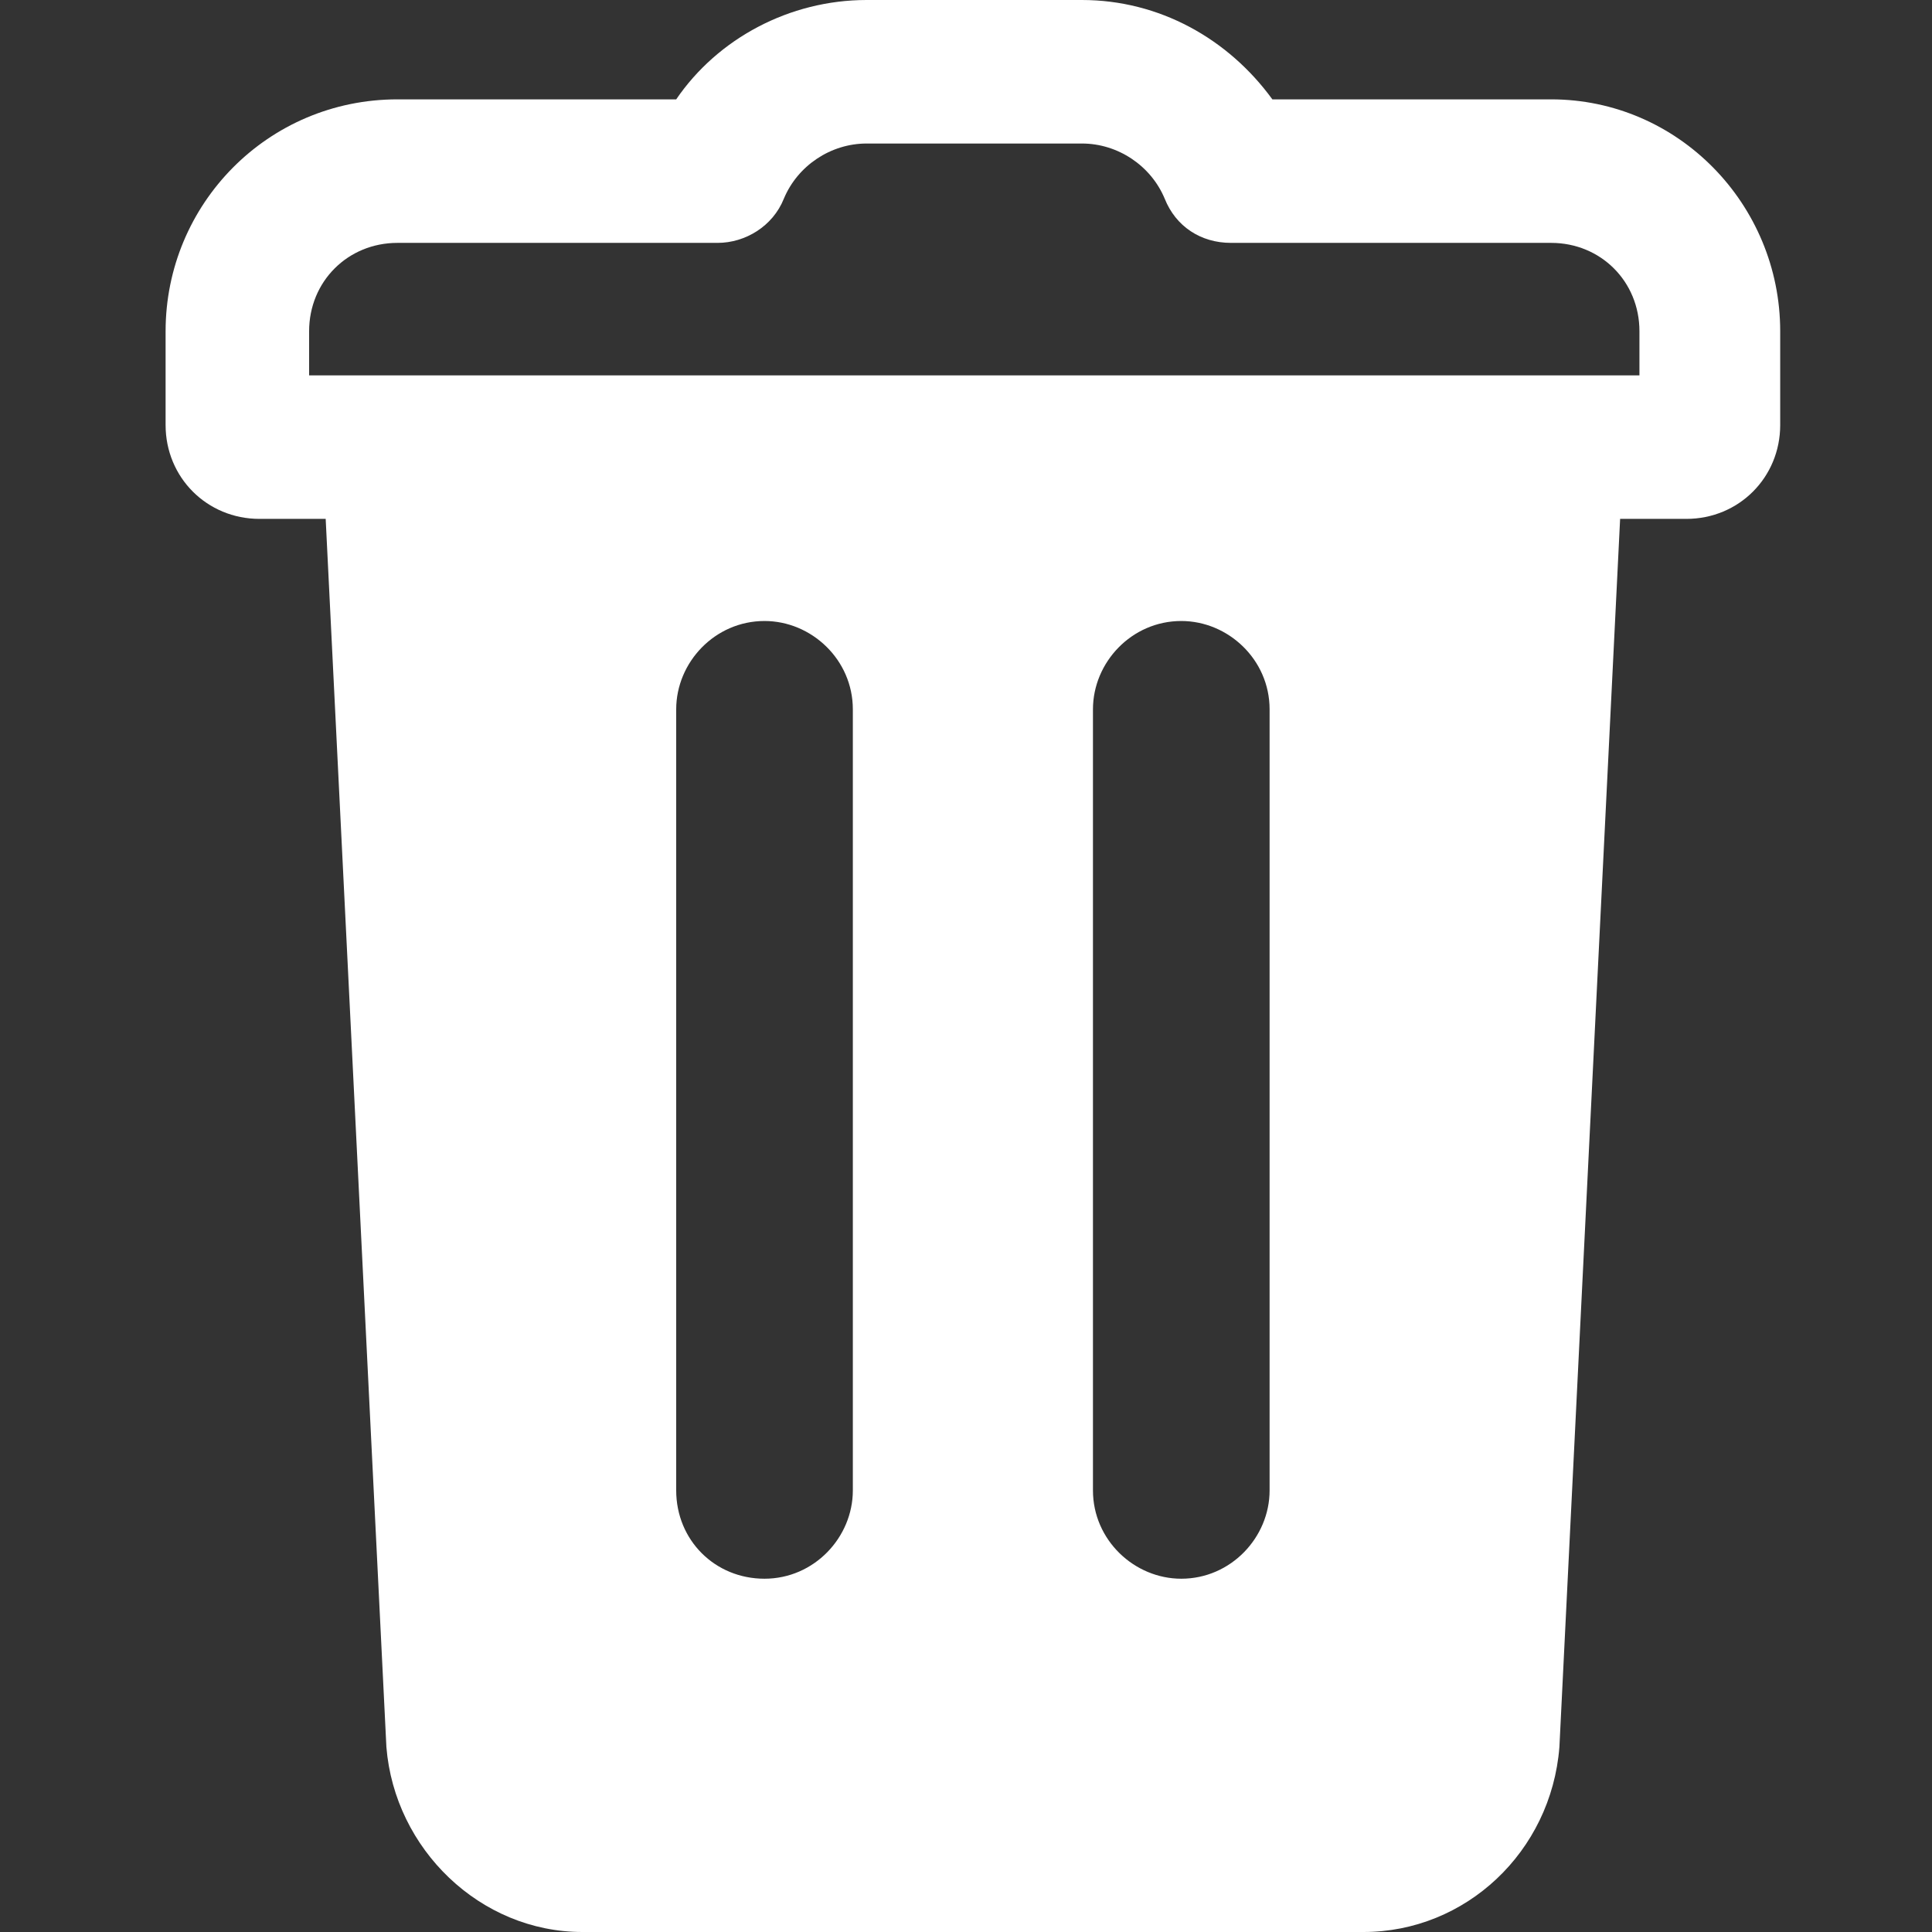 <?xml version="1.0" encoding="utf-8"?>
<!-- Generator: Adobe Illustrator 18.1.0, SVG Export Plug-In . SVG Version: 6.00 Build 0)  -->
<svg version="1.1" id="Layer_1" xmlns="http://www.w3.org/2000/svg" xmlns:xlink="http://www.w3.org/1999/xlink" x="0px" y="0px"
	 viewBox="15 -14 70 70" enable-background="new 15 -14 70 70" xml:space="preserve">
<rect x="15" y="-14" width="70" height="70" fill="#333333" stroke="none"/>
<path fill="#FFFFFF" d="M71.2-10.4H61.1C59.5-12.6,57-14,54.2-14h-7.8c-2.8,0-5.4,1.4-6.9,3.6H29.4C24.7-10.4,21-6.6,21-2v3.4
	c0,1.9,1.5,3.4,3.4,3.4h2.4L29,49.3c0.3,3.7,3.4,6.7,7.1,6.7h28.3c3.7,0,6.8-2.9,7.1-6.7l2.2-44.5h2.4c1.9,0,3.4-1.5,3.4-3.4V-2
	C79.5-6.6,75.8-10.4,71.2-10.4z M45.9,40c0,1.7-1.4,3.2-3.2,3.2c-1.8,0-3.2-1.4-3.2-3.2V11.7c0-1.7,1.4-3.2,3.2-3.2
	c1.7,0,3.2,1.4,3.2,3.2V40z M61,40c0,1.7-1.4,3.2-3.2,3.2c-1.7,0-3.2-1.4-3.2-3.2V11.7c0-1.7,1.4-3.2,3.2-3.2c1.7,0,3.2,1.4,3.2,3.2
	V40z M74.4-0.4H26.2V-2c0-1.8,1.4-3.2,3.2-3.2H41c1,0,2-0.6,2.4-1.6c0.5-1.2,1.7-2,3-2h7.8c1.3,0,2.5,0.8,3,2c0.4,1,1.3,1.6,2.4,1.6
	h11.6c1.8,0,3.2,1.4,3.2,3.2L74.4-0.4L74.4-0.4z"/>
</svg>
